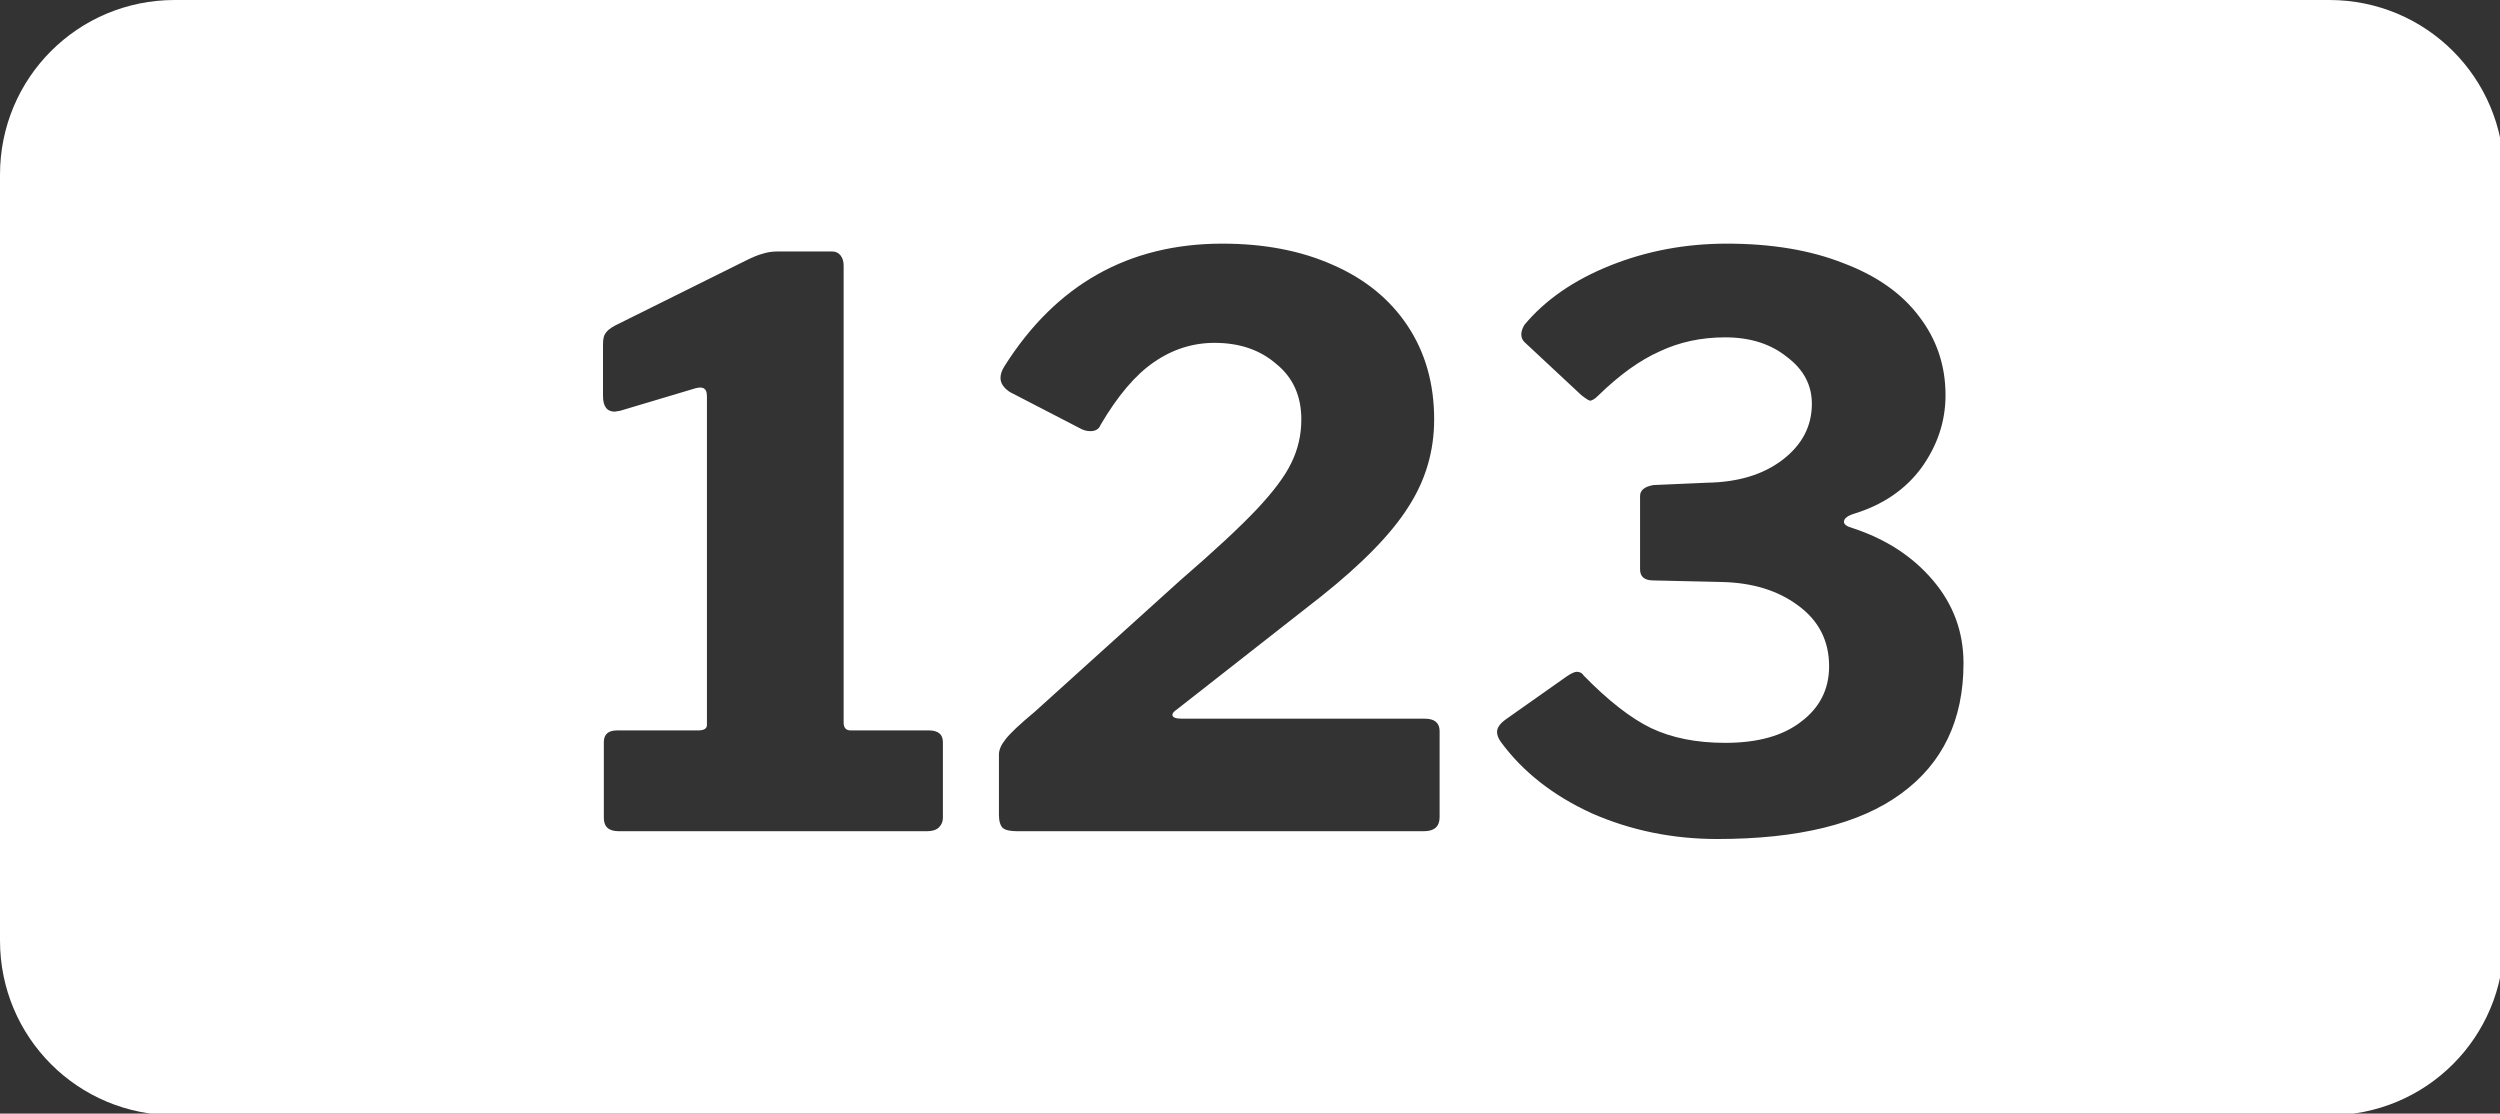 <?xml version="1.0" encoding="UTF-8" standalone="no"?>
<!-- Created with Inkscape (http://www.inkscape.org/) -->

<svg
   xmlns:dc="http://purl.org/dc/elements/1.1/"
   xmlns:cc="http://creativecommons.org/ns#"
   xmlns:rdf="http://www.w3.org/1999/02/22-rdf-syntax-ns#"
   xmlns:svg="http://www.w3.org/2000/svg"
   xmlns="http://www.w3.org/2000/svg"
   xmlns:sodipodi="http://sodipodi.sourceforge.net/DTD/sodipodi-0.dtd"
   xmlns:inkscape="http://www.inkscape.org/namespaces/inkscape"
   width="14.33mm"
   height="6.383mm"
   viewBox="0 0 14.33 6.383"
   version="1.1"
   id="svg4809"
   inkscape:version="0.92.3 (2405546, 2018-03-11)"
   sodipodi:docname="icon_attribute_numerical_white.svg">
  <rect x="0" y="0" width="14.33" height="6.383" fill="#333333" stroke="none"/>
  <defs
     id="defs4803" />
  <sodipodi:namedview
     id="base"
     pagecolor="#ffffff"
     bordercolor="#666666"
     borderopacity="1.0"
     inkscape:pageopacity="0.0"
     inkscape:pageshadow="2"
     inkscape:zoom="15.839192"
     inkscape:cx="19.463792"
     inkscape:cy="8.5772859"
     inkscape:document-units="mm"
     inkscape:current-layer="layer1"
     showgrid="false"
     inkscape:window-width="1920"
     inkscape:window-height="1017"
     inkscape:window-x="0"
     inkscape:window-y="30"
     inkscape:window-maximized="1" />
  <g
     inkscape:label="Layer 1"
     inkscape:groupmode="layer"
     id="layer1"
     transform="translate(-9.262,-103.801)">
    <path
       style="opacity:1;fill:#ffffff;fill-opacity:1;stroke:none;stroke-width:5.669;stroke-linecap:round;stroke-miterlimit:4;stroke-dasharray:none;stroke-opacity:1;paint-order:normal"
       d="M 3.779 0 C 1.685 0 0 1.685 0 3.779 L 0 20.344 C 0 22.438 1.685 24.123 3.779 24.123 L 50.383 24.123 C 52.477 24.123 54.162 22.438 54.162 20.344 L 54.162 3.779 C 54.162 1.685 52.477 0 50.383 0 L 3.779 0 z M 26.441 5.27 C 27.343 5.27 28.137 5.422 28.824 5.727 C 29.523 6.031 30.062 6.47 30.445 7.045 C 30.828 7.62 31.021 8.295 31.021 9.072 C 31.021 9.76 30.835 10.39 30.463 10.965 C 30.102 11.539 29.476 12.183 28.586 12.893 L 25.461 15.342 C 25.393 15.387 25.359 15.427 25.359 15.461 C 25.359 15.517 25.427 15.545 25.562 15.545 L 30.818 15.545 C 31.032 15.545 31.139 15.636 31.139 15.816 L 31.139 17.674 C 31.139 17.877 31.026 17.979 30.801 17.979 L 21.996 17.979 C 21.85 17.979 21.748 17.956 21.691 17.91 C 21.635 17.854 21.607 17.758 21.607 17.623 L 21.607 16.322 C 21.607 16.221 21.652 16.115 21.742 16.002 C 21.832 15.878 22.047 15.674 22.385 15.393 L 25.527 12.555 C 26.271 11.912 26.823 11.399 27.184 11.016 C 27.544 10.633 27.793 10.301 27.928 10.02 C 28.074 9.727 28.148 9.41 28.148 9.072 C 28.148 8.565 27.968 8.166 27.607 7.873 C 27.258 7.569 26.812 7.416 26.271 7.416 C 25.798 7.416 25.359 7.556 24.953 7.838 C 24.559 8.109 24.176 8.56 23.805 9.191 C 23.771 9.281 23.697 9.326 23.584 9.326 C 23.505 9.326 23.427 9.304 23.348 9.258 L 21.844 8.48 C 21.709 8.391 21.641 8.288 21.641 8.176 C 21.641 8.097 21.668 8.014 21.725 7.924 C 22.84 6.155 24.413 5.27 26.441 5.27 z M 37.35 5.27 C 38.319 5.27 39.159 5.41 39.869 5.691 C 40.59 5.962 41.136 6.346 41.508 6.842 C 41.891 7.338 42.082 7.907 42.082 8.549 C 42.082 9.112 41.908 9.637 41.559 10.121 C 41.209 10.594 40.719 10.926 40.088 11.117 C 39.953 11.162 39.885 11.219 39.885 11.287 C 39.885 11.343 39.946 11.388 40.07 11.422 C 40.791 11.658 41.373 12.036 41.812 12.555 C 42.252 13.073 42.471 13.67 42.471 14.346 C 42.471 15.574 42.02 16.514 41.119 17.168 C 40.229 17.821 38.904 18.148 37.146 18.148 C 36.178 18.148 35.271 17.962 34.426 17.59 C 33.592 17.207 32.94 16.695 32.467 16.053 C 32.41 15.974 32.381 15.9 32.381 15.832 C 32.381 15.742 32.444 15.652 32.568 15.562 L 33.885 14.633 C 33.986 14.565 34.06 14.531 34.105 14.531 C 34.173 14.531 34.224 14.558 34.258 14.615 C 34.787 15.156 35.272 15.534 35.711 15.748 C 36.162 15.962 36.697 16.068 37.316 16.068 C 38.015 16.068 38.561 15.918 38.955 15.613 C 39.361 15.309 39.564 14.908 39.564 14.412 C 39.564 13.86 39.339 13.42 38.889 13.094 C 38.449 12.767 37.891 12.599 37.215 12.588 L 35.762 12.555 C 35.57 12.555 35.475 12.474 35.475 12.316 L 35.475 10.729 C 35.475 10.605 35.57 10.526 35.762 10.492 L 36.928 10.441 C 37.592 10.43 38.134 10.267 38.551 9.951 C 38.979 9.625 39.191 9.219 39.191 8.734 C 39.191 8.329 39.013 7.991 38.652 7.721 C 38.303 7.439 37.857 7.297 37.316 7.297 C 36.798 7.297 36.325 7.399 35.896 7.602 C 35.468 7.793 35.029 8.109 34.578 8.549 C 34.499 8.628 34.438 8.666 34.393 8.666 C 34.37 8.666 34.308 8.628 34.207 8.549 L 32.973 7.398 C 32.928 7.353 32.906 7.298 32.906 7.23 C 32.906 7.174 32.927 7.106 32.973 7.027 C 33.423 6.487 34.043 6.058 34.832 5.742 C 35.621 5.427 36.46 5.27 37.35 5.27 z M 16.828 5.439 L 17.994 5.439 C 18.073 5.439 18.135 5.466 18.18 5.523 C 18.225 5.58 18.248 5.652 18.248 5.742 L 18.248 15.629 C 18.248 15.742 18.299 15.799 18.4 15.799 L 20.09 15.799 C 20.293 15.799 20.395 15.884 20.395 16.053 L 20.395 17.691 C 20.395 17.77 20.367 17.838 20.311 17.895 C 20.254 17.951 20.169 17.979 20.057 17.979 L 13.381 17.979 C 13.167 17.979 13.061 17.883 13.061 17.691 L 13.061 16.053 C 13.061 15.884 13.156 15.799 13.348 15.799 L 15.105 15.799 C 15.229 15.799 15.291 15.758 15.291 15.68 L 15.291 8.582 C 15.291 8.492 15.274 8.436 15.24 8.414 C 15.207 8.38 15.145 8.373 15.055 8.395 L 13.414 8.885 L 13.297 8.904 C 13.128 8.904 13.043 8.79 13.043 8.564 L 13.043 7.449 C 13.043 7.337 13.06 7.258 13.094 7.213 C 13.127 7.157 13.195 7.101 13.297 7.045 L 16.119 5.643 C 16.277 5.564 16.4 5.513 16.49 5.49 C 16.592 5.456 16.704 5.439 16.828 5.439 z "
       transform="matrix(0.265,0,0,0.265,9.262,103.801)"
       id="rect824-2" />
  </g>
</svg>
